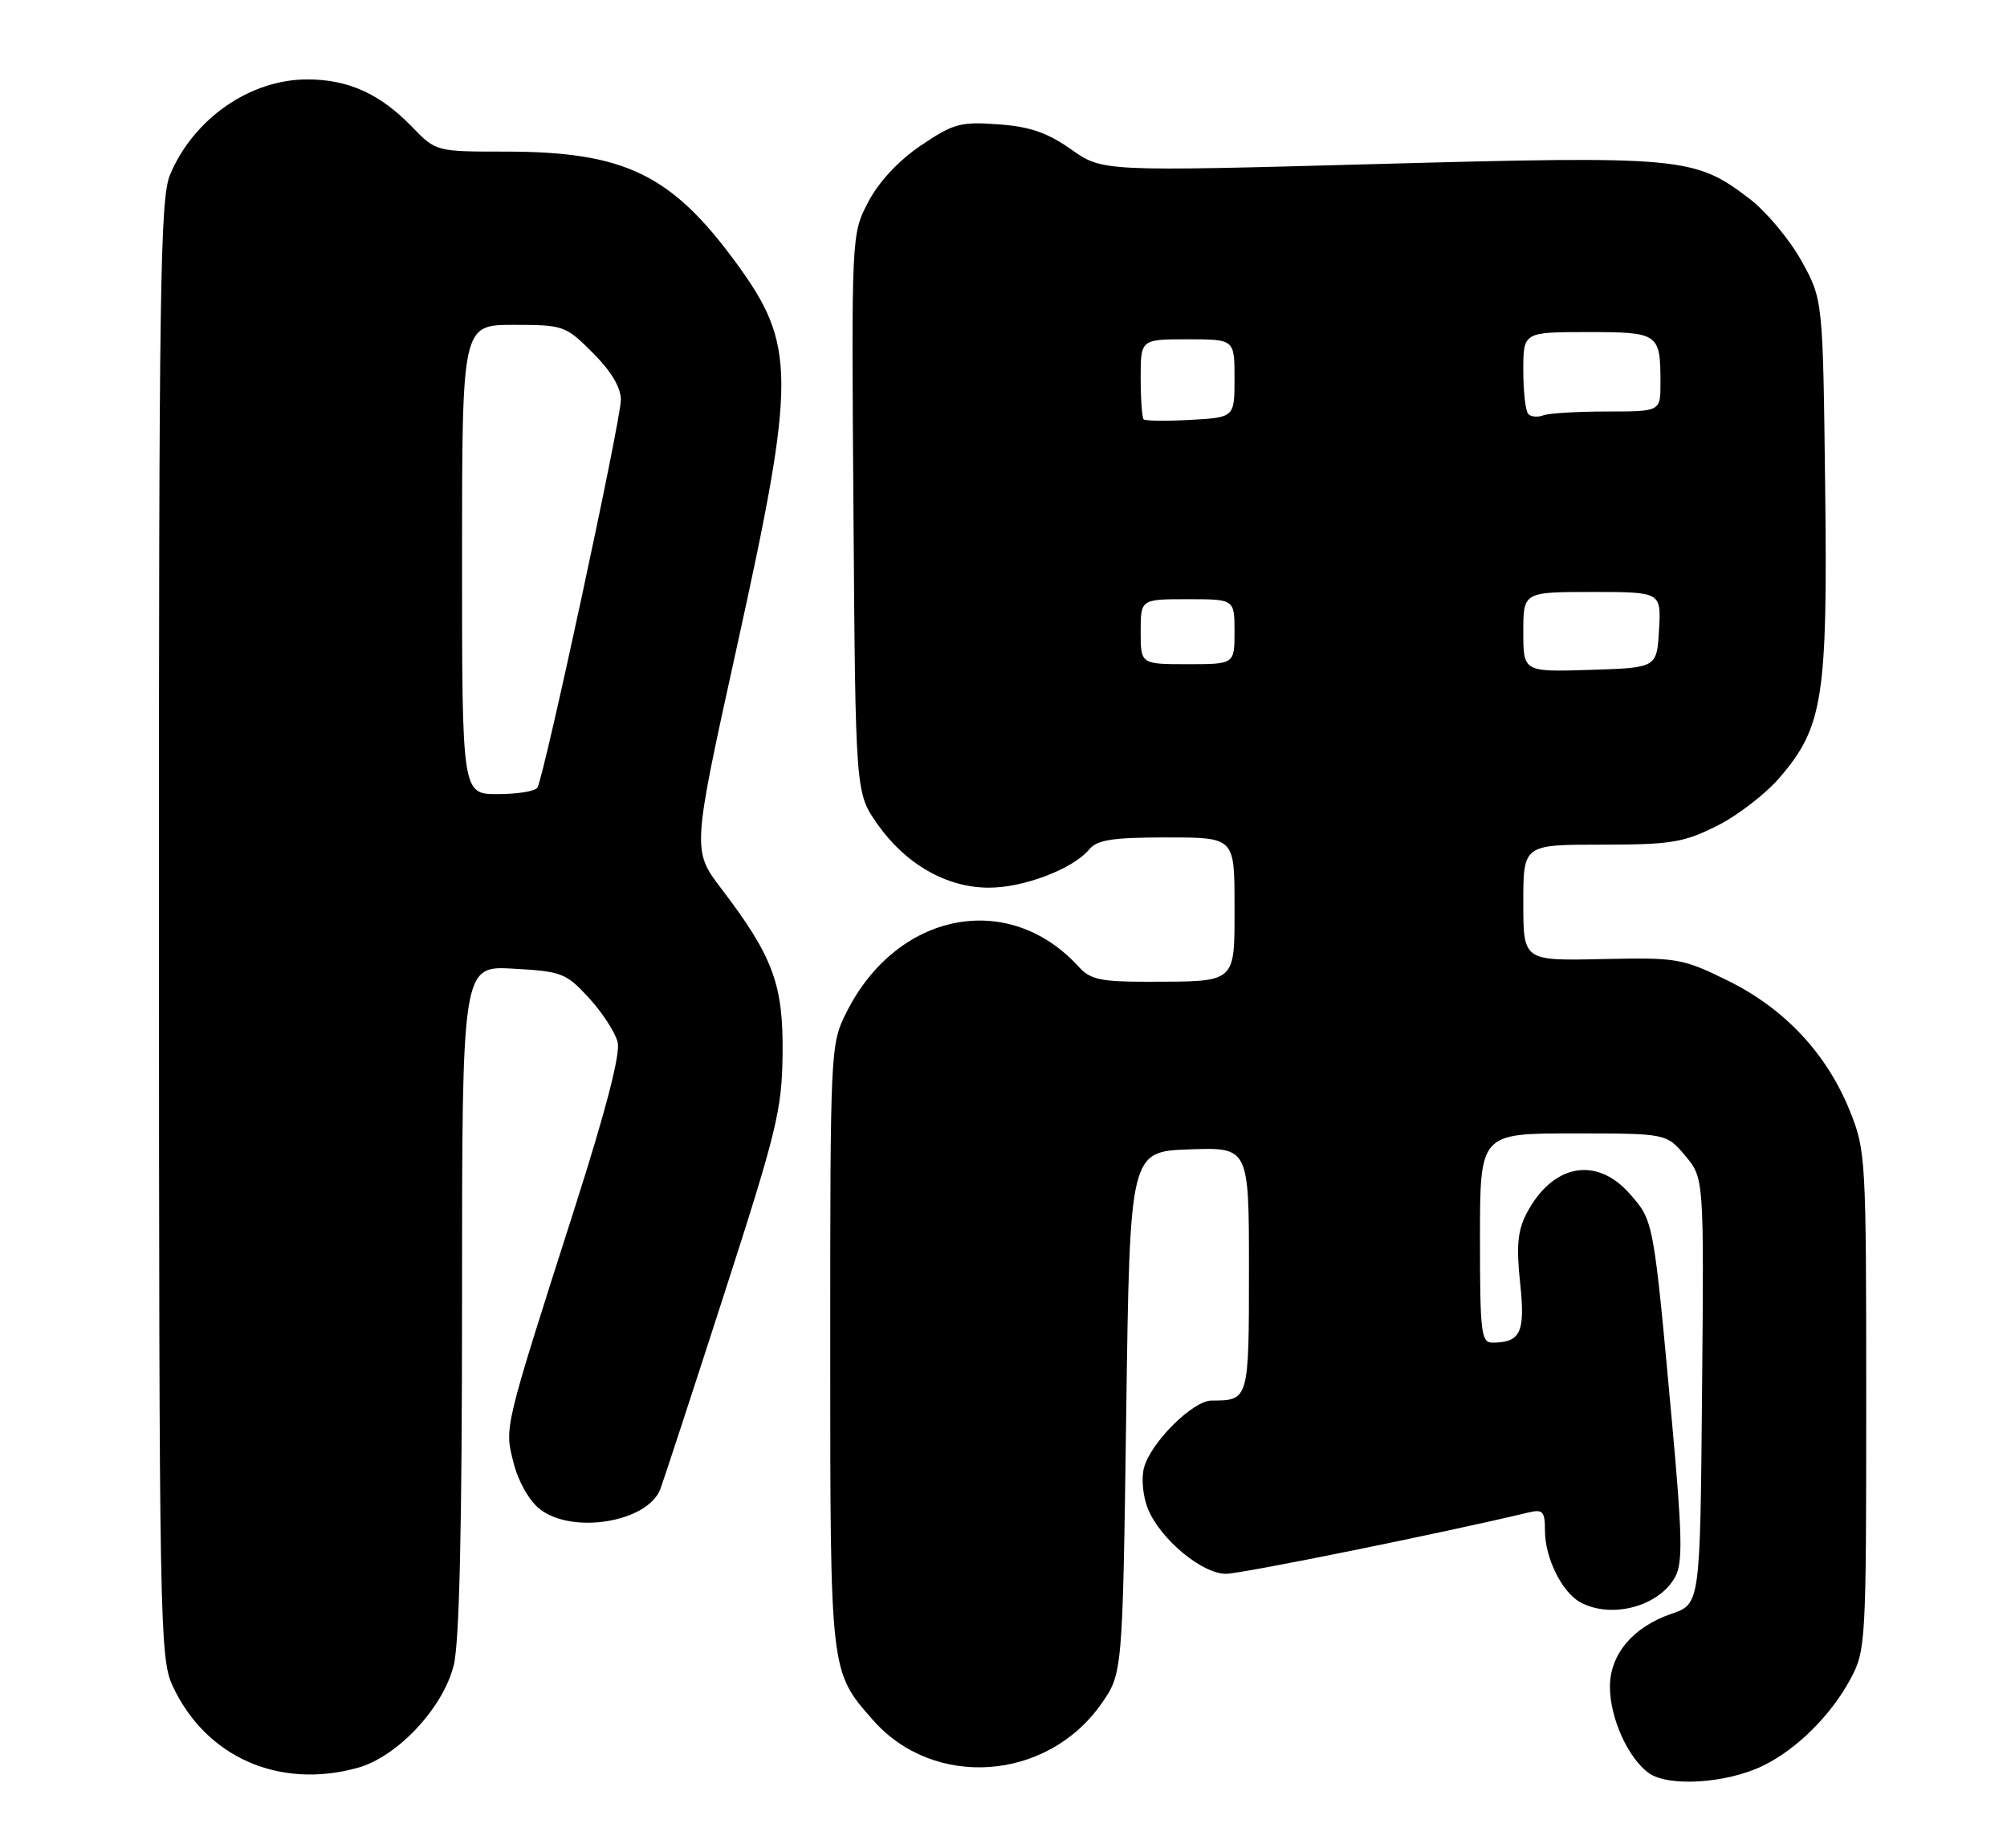 <?xml version="1.0" encoding="UTF-8" standalone="no"?>
<!DOCTYPE svg PUBLIC "-//W3C//DTD SVG 1.1//EN" "http://www.w3.org/Graphics/SVG/1.1/DTD/svg11.dtd" >
<svg xmlns="http://www.w3.org/2000/svg" xmlns:xlink="http://www.w3.org/1999/xlink" version="1.1" viewBox="0 0 278 256">
 <g >
 <path fill="currentColor"
d=" M 244.11 244.63 C 248.79 242.39 253.61 237.63 256.33 232.55 C 258.44 228.62 258.50 227.49 258.50 194.00 C 258.50 160.39 258.44 159.35 256.22 153.85 C 253.01 145.92 247.19 139.71 239.34 135.84 C 233.02 132.74 232.37 132.62 221.89 132.85 C 211.00 133.09 211.00 133.09 211.00 125.05 C 211.00 117.00 211.00 117.00 221.80 117.00 C 231.42 117.00 233.18 116.72 237.80 114.41 C 240.66 112.99 244.59 109.96 246.53 107.69 C 252.53 100.69 253.17 96.57 252.81 67.28 C 252.50 41.50 252.50 41.50 249.52 36.12 C 247.88 33.16 244.64 29.29 242.31 27.51 C 234.74 21.73 233.00 21.57 190.76 22.72 C 152.71 23.76 152.71 23.76 148.37 20.69 C 145.05 18.36 142.65 17.53 138.26 17.22 C 133.04 16.84 132.04 17.12 127.56 20.15 C 124.46 22.25 121.74 25.17 120.27 27.97 C 117.93 32.44 117.93 32.44 118.22 71.14 C 118.50 109.83 118.50 109.83 121.54 114.16 C 125.46 119.73 131.15 122.97 137.00 122.96 C 141.83 122.96 148.64 120.35 150.87 117.66 C 151.97 116.33 154.11 116.00 161.62 116.00 C 171.00 116.00 171.00 116.00 171.00 125.38 C 171.00 136.34 171.42 135.96 158.90 135.99 C 152.53 136.00 151.01 135.67 149.47 133.97 C 139.76 123.23 124.21 126.27 117.22 140.28 C 115.03 144.65 115.00 145.36 115.00 186.39 C 115.00 231.89 114.95 231.46 120.92 238.26 C 129.33 247.83 144.96 246.75 152.50 236.08 C 155.50 231.83 155.50 231.83 156.00 195.67 C 156.50 159.50 156.50 159.50 164.75 159.21 C 173.00 158.92 173.00 158.92 173.00 175.85 C 173.00 193.97 172.99 194.00 167.82 194.00 C 165.22 194.00 159.32 199.89 158.45 203.36 C 158.07 204.84 158.33 207.37 159.01 209.02 C 160.75 213.23 166.50 218.00 169.81 218.00 C 171.97 218.00 199.86 212.35 211.75 209.50 C 213.71 209.03 214.00 209.36 214.00 212.03 C 214.00 215.82 216.38 220.60 218.94 221.97 C 223.27 224.29 229.87 222.49 232.06 218.39 C 233.10 216.44 233.02 212.63 231.62 197.26 C 229.03 168.90 229.07 169.15 225.75 165.37 C 221.10 160.07 214.99 161.26 211.42 168.15 C 210.22 170.48 210.02 172.67 210.56 177.70 C 211.29 184.55 210.65 185.95 206.75 185.98 C 205.16 186.00 205.00 184.65 205.00 171.50 C 205.00 157.00 205.00 157.00 217.91 157.00 C 230.82 157.00 230.82 157.00 233.43 160.09 C 236.03 163.19 236.03 163.19 235.76 192.69 C 235.50 222.19 235.50 222.19 231.50 223.55 C 226.19 225.37 223.00 229.16 223.00 233.65 C 223.00 237.96 225.50 243.52 228.38 245.60 C 231.06 247.54 239.06 247.05 244.11 244.63 Z  M 49.50 244.89 C 55.01 243.38 61.35 236.63 62.84 230.70 C 63.64 227.56 64.00 211.54 64.00 179.94 C 64.00 133.77 64.00 133.77 71.11 134.18 C 77.81 134.55 78.42 134.79 81.58 138.24 C 83.43 140.25 85.21 143.00 85.55 144.35 C 85.96 145.96 83.95 153.72 79.66 167.15 C 69.68 198.37 69.87 197.59 71.14 202.65 C 71.79 205.21 73.30 207.88 74.76 209.03 C 79.26 212.57 89.67 210.86 91.46 206.29 C 91.84 205.30 95.79 193.25 100.23 179.50 C 107.61 156.65 108.31 153.77 108.40 146.00 C 108.51 136.37 107.09 132.52 99.95 123.14 C 95.86 117.78 95.86 117.78 102.05 89.69 C 110.32 52.16 110.30 47.78 101.90 36.32 C 92.96 24.13 86.45 21.00 70.01 21.00 C 60.39 21.00 60.39 21.00 57.04 17.54 C 52.62 12.98 48.23 11.00 42.56 11.00 C 34.63 11.00 26.80 16.44 23.55 24.22 C 22.18 27.50 22.00 39.83 22.02 128.72 C 22.04 224.68 22.13 229.69 23.90 233.50 C 28.47 243.37 38.61 247.88 49.50 244.89 Z  M 211.00 87.54 C 211.00 82.00 211.00 82.00 220.55 82.00 C 230.10 82.00 230.10 82.00 229.80 87.25 C 229.50 92.50 229.50 92.50 220.25 92.79 C 211.00 93.08 211.00 93.08 211.00 87.54 Z  M 158.00 87.50 C 158.00 83.00 158.00 83.00 164.50 83.00 C 171.00 83.00 171.00 83.00 171.00 87.50 C 171.00 92.00 171.00 92.00 164.50 92.00 C 158.00 92.00 158.00 92.00 158.00 87.50 Z  M 158.41 58.08 C 158.19 57.85 158.00 55.27 158.00 52.33 C 158.00 47.00 158.00 47.00 164.50 47.00 C 171.00 47.00 171.00 47.00 171.00 52.41 C 171.00 57.82 171.00 57.82 164.91 58.16 C 161.57 58.35 158.64 58.31 158.41 58.08 Z  M 211.70 57.36 C 211.31 56.98 211.00 54.27 211.00 51.33 C 211.00 46.00 211.00 46.00 219.89 46.00 C 229.79 46.00 230.00 46.15 230.00 53.08 C 230.00 57.00 230.00 57.00 222.58 57.00 C 218.50 57.00 214.54 57.24 213.78 57.53 C 213.02 57.82 212.08 57.75 211.70 57.36 Z  M 64.00 77.50 C 64.00 45.00 64.00 45.00 71.12 45.00 C 78.05 45.00 78.34 45.10 82.12 48.88 C 84.66 51.42 86.00 53.67 86.00 55.39 C 86.00 58.20 75.36 107.60 74.44 109.10 C 74.13 109.60 71.66 110.00 68.94 110.00 C 64.00 110.00 64.00 110.00 64.00 77.50 Z "/>
</g>
</svg>